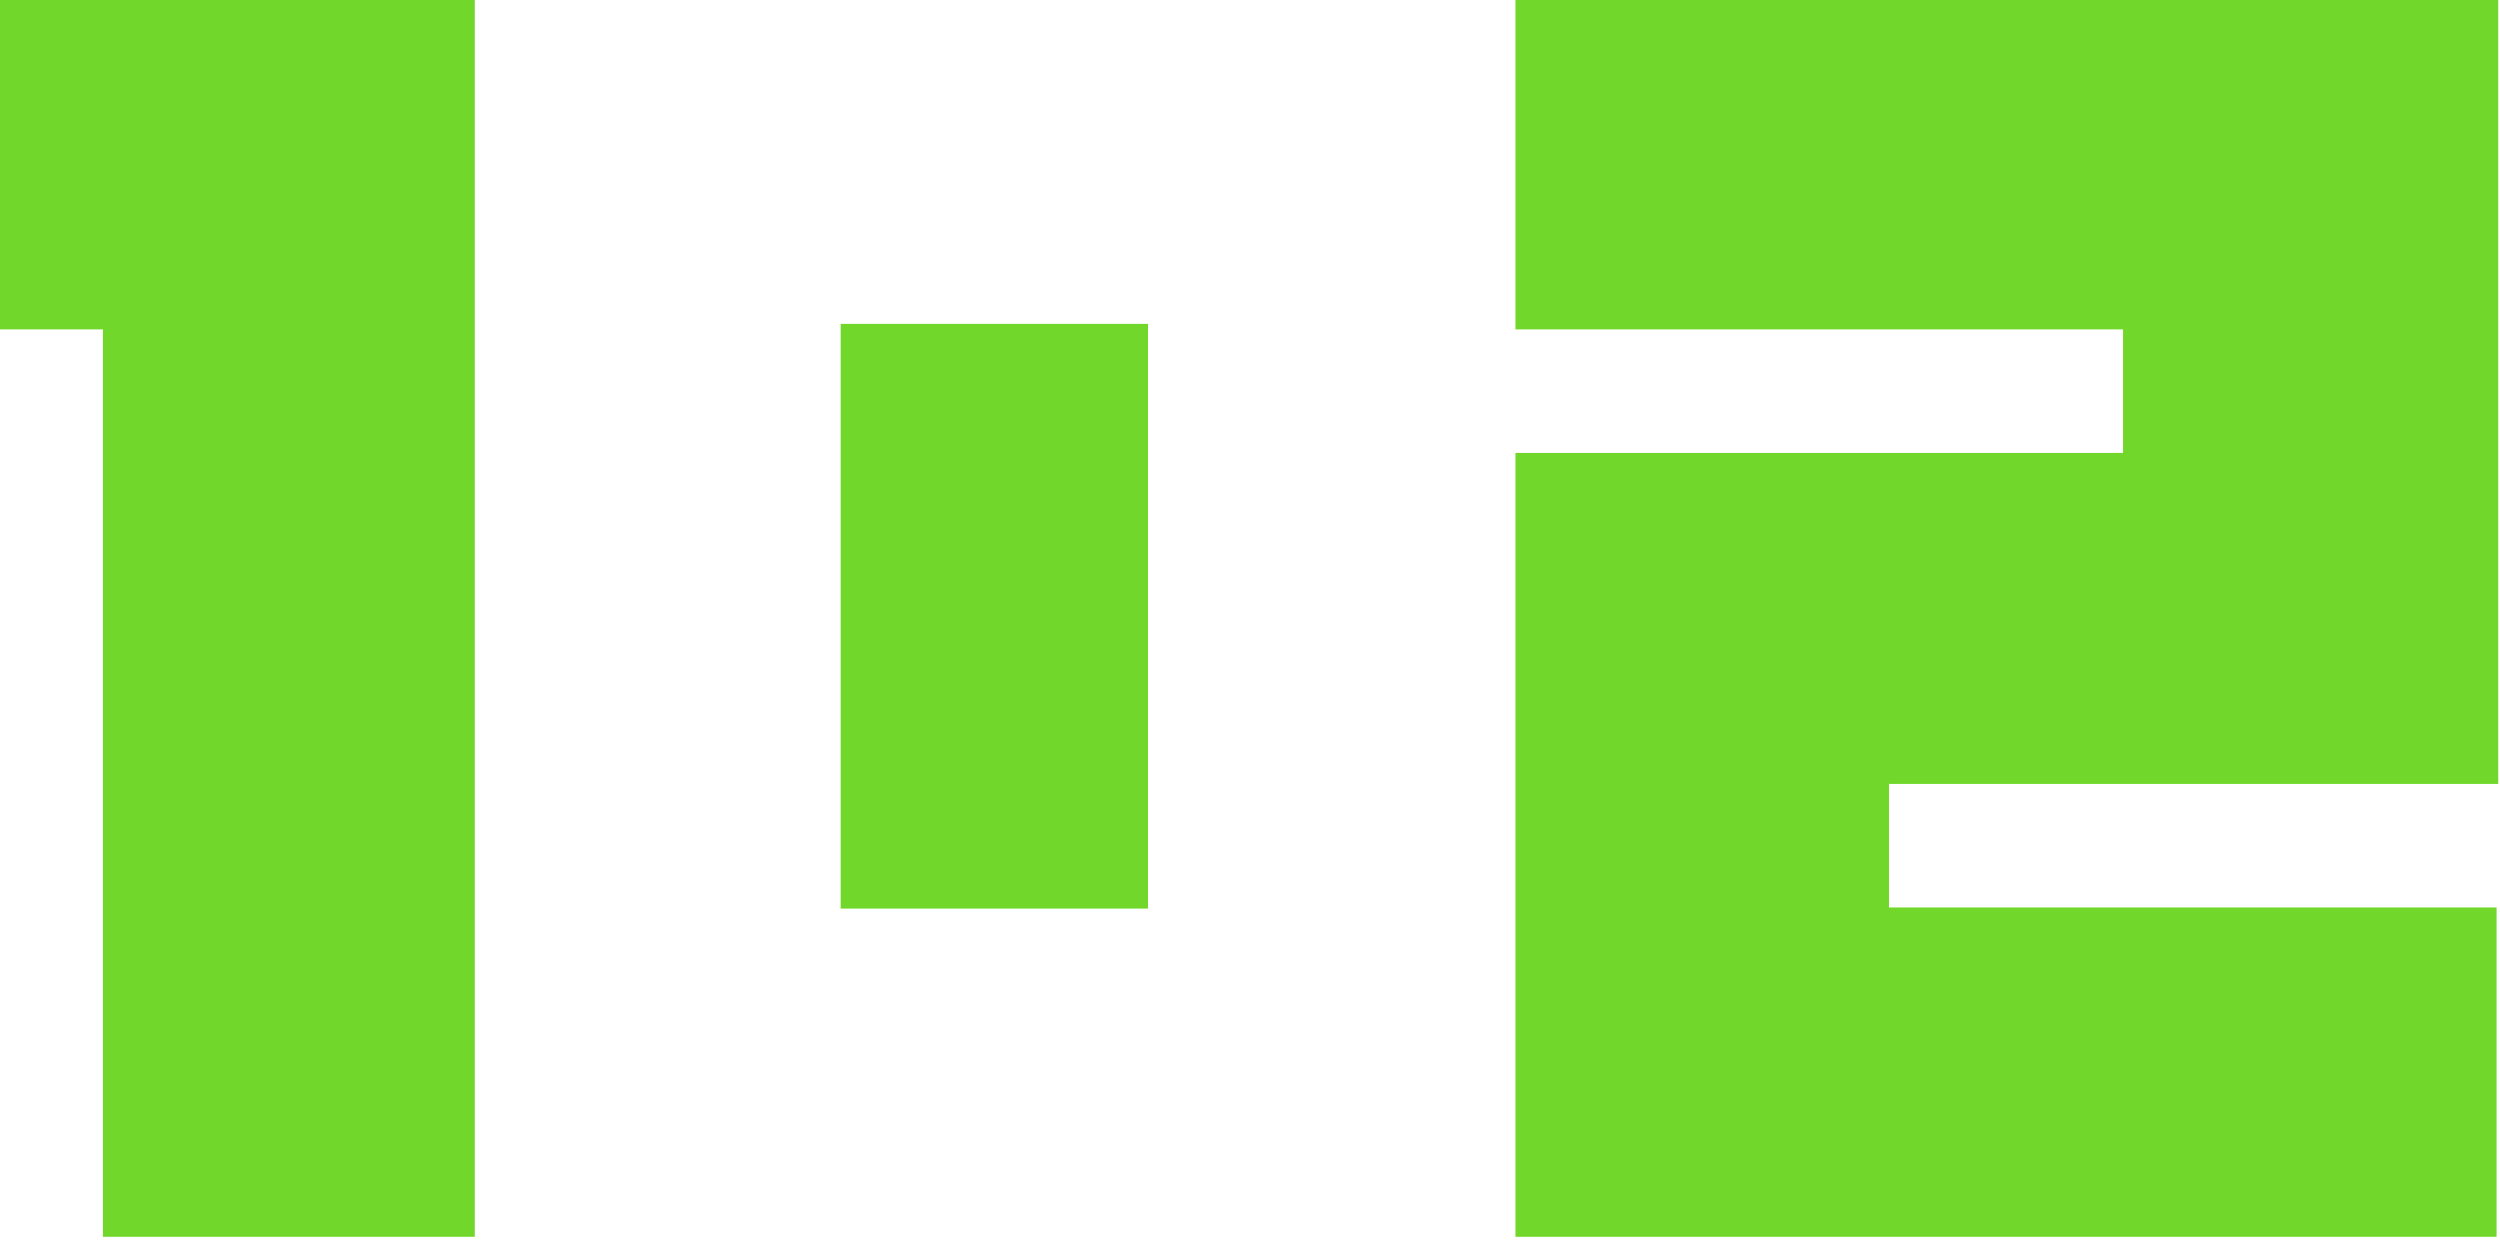 <svg width="153" height="76" fill="none" xmlns="http://www.w3.org/2000/svg"><path fill-rule="evenodd" clip-rule="evenodd" d="M0 0v20.158h6.3v55.536h22.757V0H0ZM92.746 75.694h60.045V55.536h-37.185v-7.56h37.286V0H92.746v20.158h37.185v7.56H92.746v47.976ZM51.449 19.82h18.809v35.786H51.449V19.82Z" fill="#71D82B"/></svg>